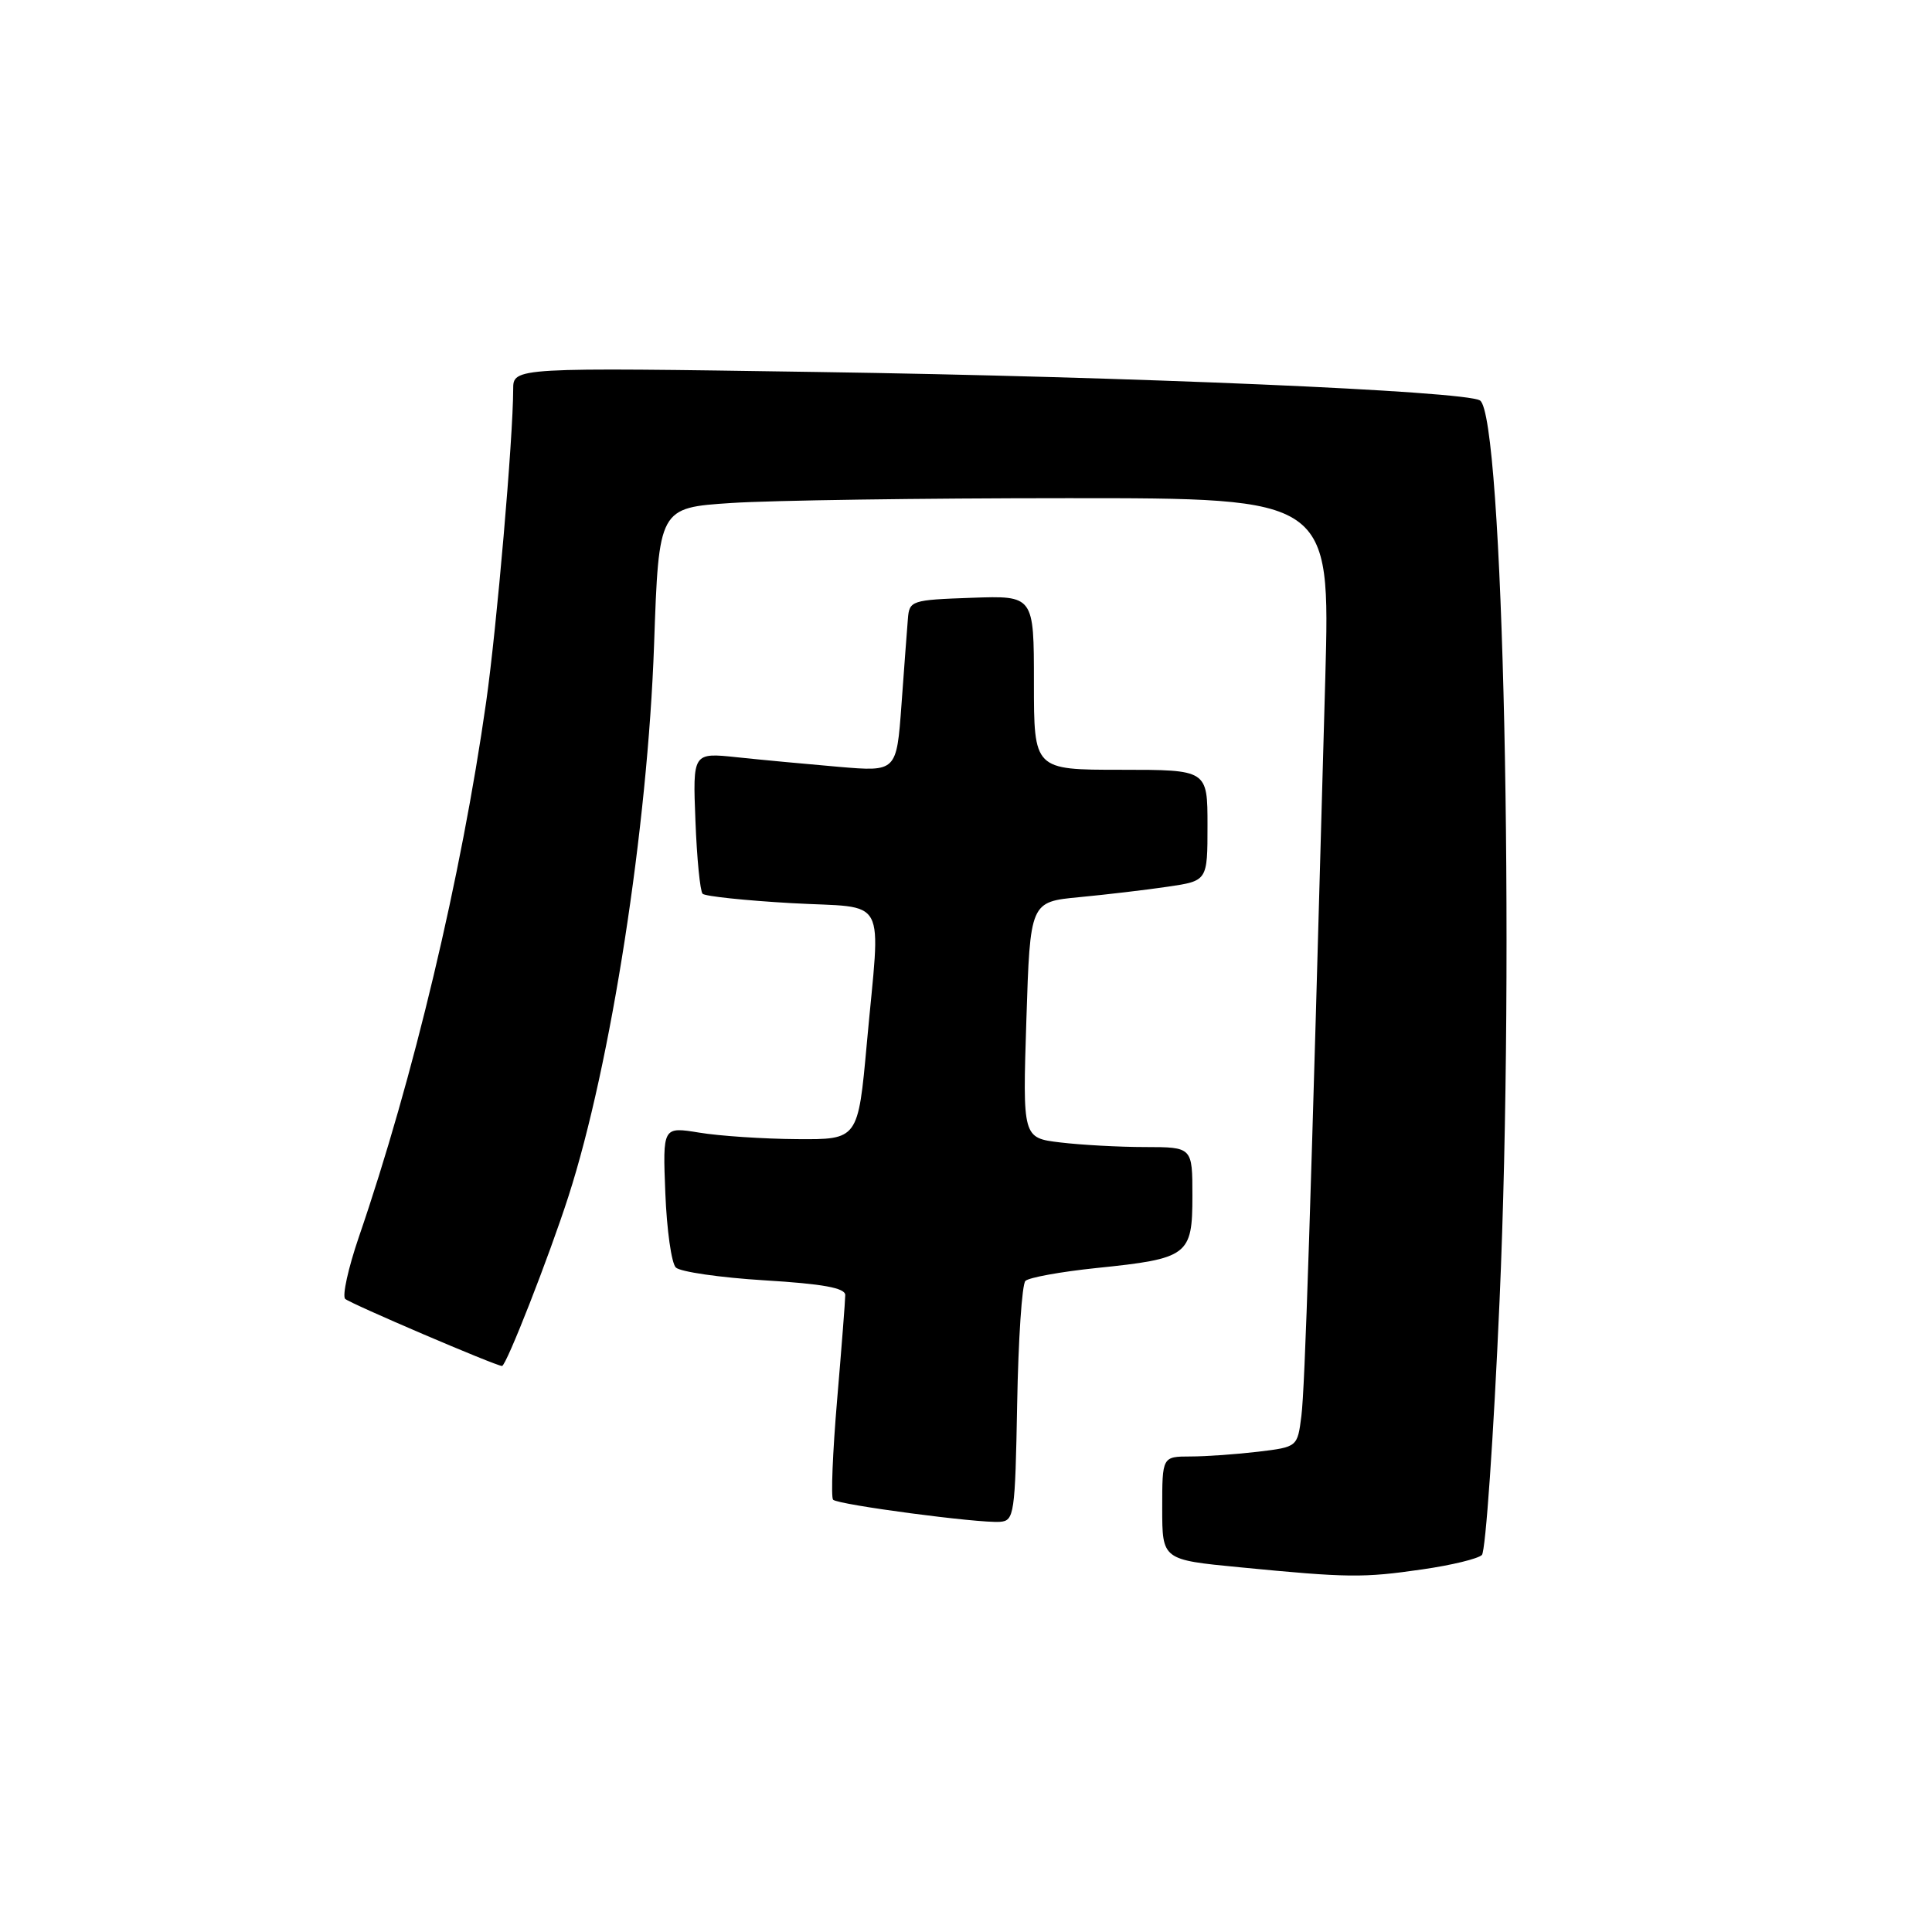 <?xml version="1.0" encoding="UTF-8" standalone="no"?>
<!DOCTYPE svg PUBLIC "-//W3C//DTD SVG 1.1//EN" "http://www.w3.org/Graphics/SVG/1.1/DTD/svg11.dtd" >
<svg xmlns="http://www.w3.org/2000/svg" xmlns:xlink="http://www.w3.org/1999/xlink" version="1.1" viewBox="0 0 256 256">
 <g >
 <path fill="currentColor"
d=" M 188.48 207.95 C 192.32 207.40 195.86 206.54 196.36 206.04 C 196.85 205.55 197.91 190.38 198.70 172.32 C 200.74 126.07 199.19 54.97 196.10 53.06 C 194.07 51.81 149.94 49.91 108.25 49.29 C 68.00 48.68 68.00 48.68 68.00 51.59 C 67.99 58.08 65.82 83.16 64.42 93.00 C 61.13 116.18 54.76 142.92 47.54 163.94 C 46.14 168.04 45.33 171.71 45.74 172.11 C 46.40 172.73 65.72 181.00 66.52 181.00 C 67.08 181.00 72.77 166.46 75.33 158.50 C 80.95 141.06 85.82 109.67 86.67 85.39 C 87.30 67.28 87.30 67.28 96.90 66.65 C 102.18 66.30 122.20 66.01 141.38 66.01 C 176.26 66.00 176.26 66.00 175.61 89.75 C 173.64 161.43 172.91 183.90 172.44 187.62 C 171.92 191.73 171.92 191.73 166.71 192.36 C 163.84 192.70 159.81 192.99 157.75 192.99 C 154.00 193.00 154.00 193.00 154.00 199.84 C 154.00 206.68 154.00 206.68 164.25 207.67 C 178.65 209.07 180.62 209.09 188.48 207.95 Z  M 134.78 186.02 C 134.93 177.51 135.42 170.18 135.87 169.73 C 136.32 169.28 140.56 168.51 145.28 168.02 C 157.45 166.77 158.00 166.36 158.00 158.46 C 158.00 152.00 158.00 152.00 151.75 151.99 C 148.31 151.99 143.25 151.71 140.50 151.38 C 135.50 150.78 135.50 150.78 136.00 135.14 C 136.50 119.50 136.50 119.50 143.00 118.88 C 146.57 118.54 151.86 117.92 154.75 117.49 C 160.00 116.72 160.00 116.72 160.00 109.36 C 160.00 102.00 160.00 102.00 148.50 102.00 C 137.00 102.00 137.00 102.00 137.00 90.46 C 137.00 78.92 137.00 78.92 128.75 79.21 C 120.76 79.49 120.49 79.58 120.30 82.00 C 120.19 83.38 119.80 88.50 119.45 93.38 C 118.80 102.26 118.80 102.26 111.15 101.61 C 106.94 101.25 100.87 100.68 97.65 100.34 C 91.79 99.72 91.79 99.72 92.15 108.78 C 92.34 113.76 92.77 118.10 93.10 118.43 C 93.43 118.76 98.71 119.32 104.85 119.67 C 117.88 120.41 116.68 118.18 114.86 138.25 C 113.70 151.00 113.70 151.00 105.60 150.94 C 101.14 150.91 95.32 150.52 92.66 150.08 C 87.81 149.29 87.81 149.29 88.16 158.10 C 88.35 162.94 88.97 167.37 89.55 167.95 C 90.12 168.52 95.41 169.29 101.30 169.65 C 109.05 170.12 112.00 170.66 112.00 171.60 C 112.00 172.31 111.51 178.58 110.92 185.53 C 110.33 192.48 110.09 198.42 110.39 198.72 C 111.06 199.39 129.71 201.86 132.50 201.65 C 134.39 201.51 134.51 200.68 134.78 186.02 Z "/>
</g>
</svg>